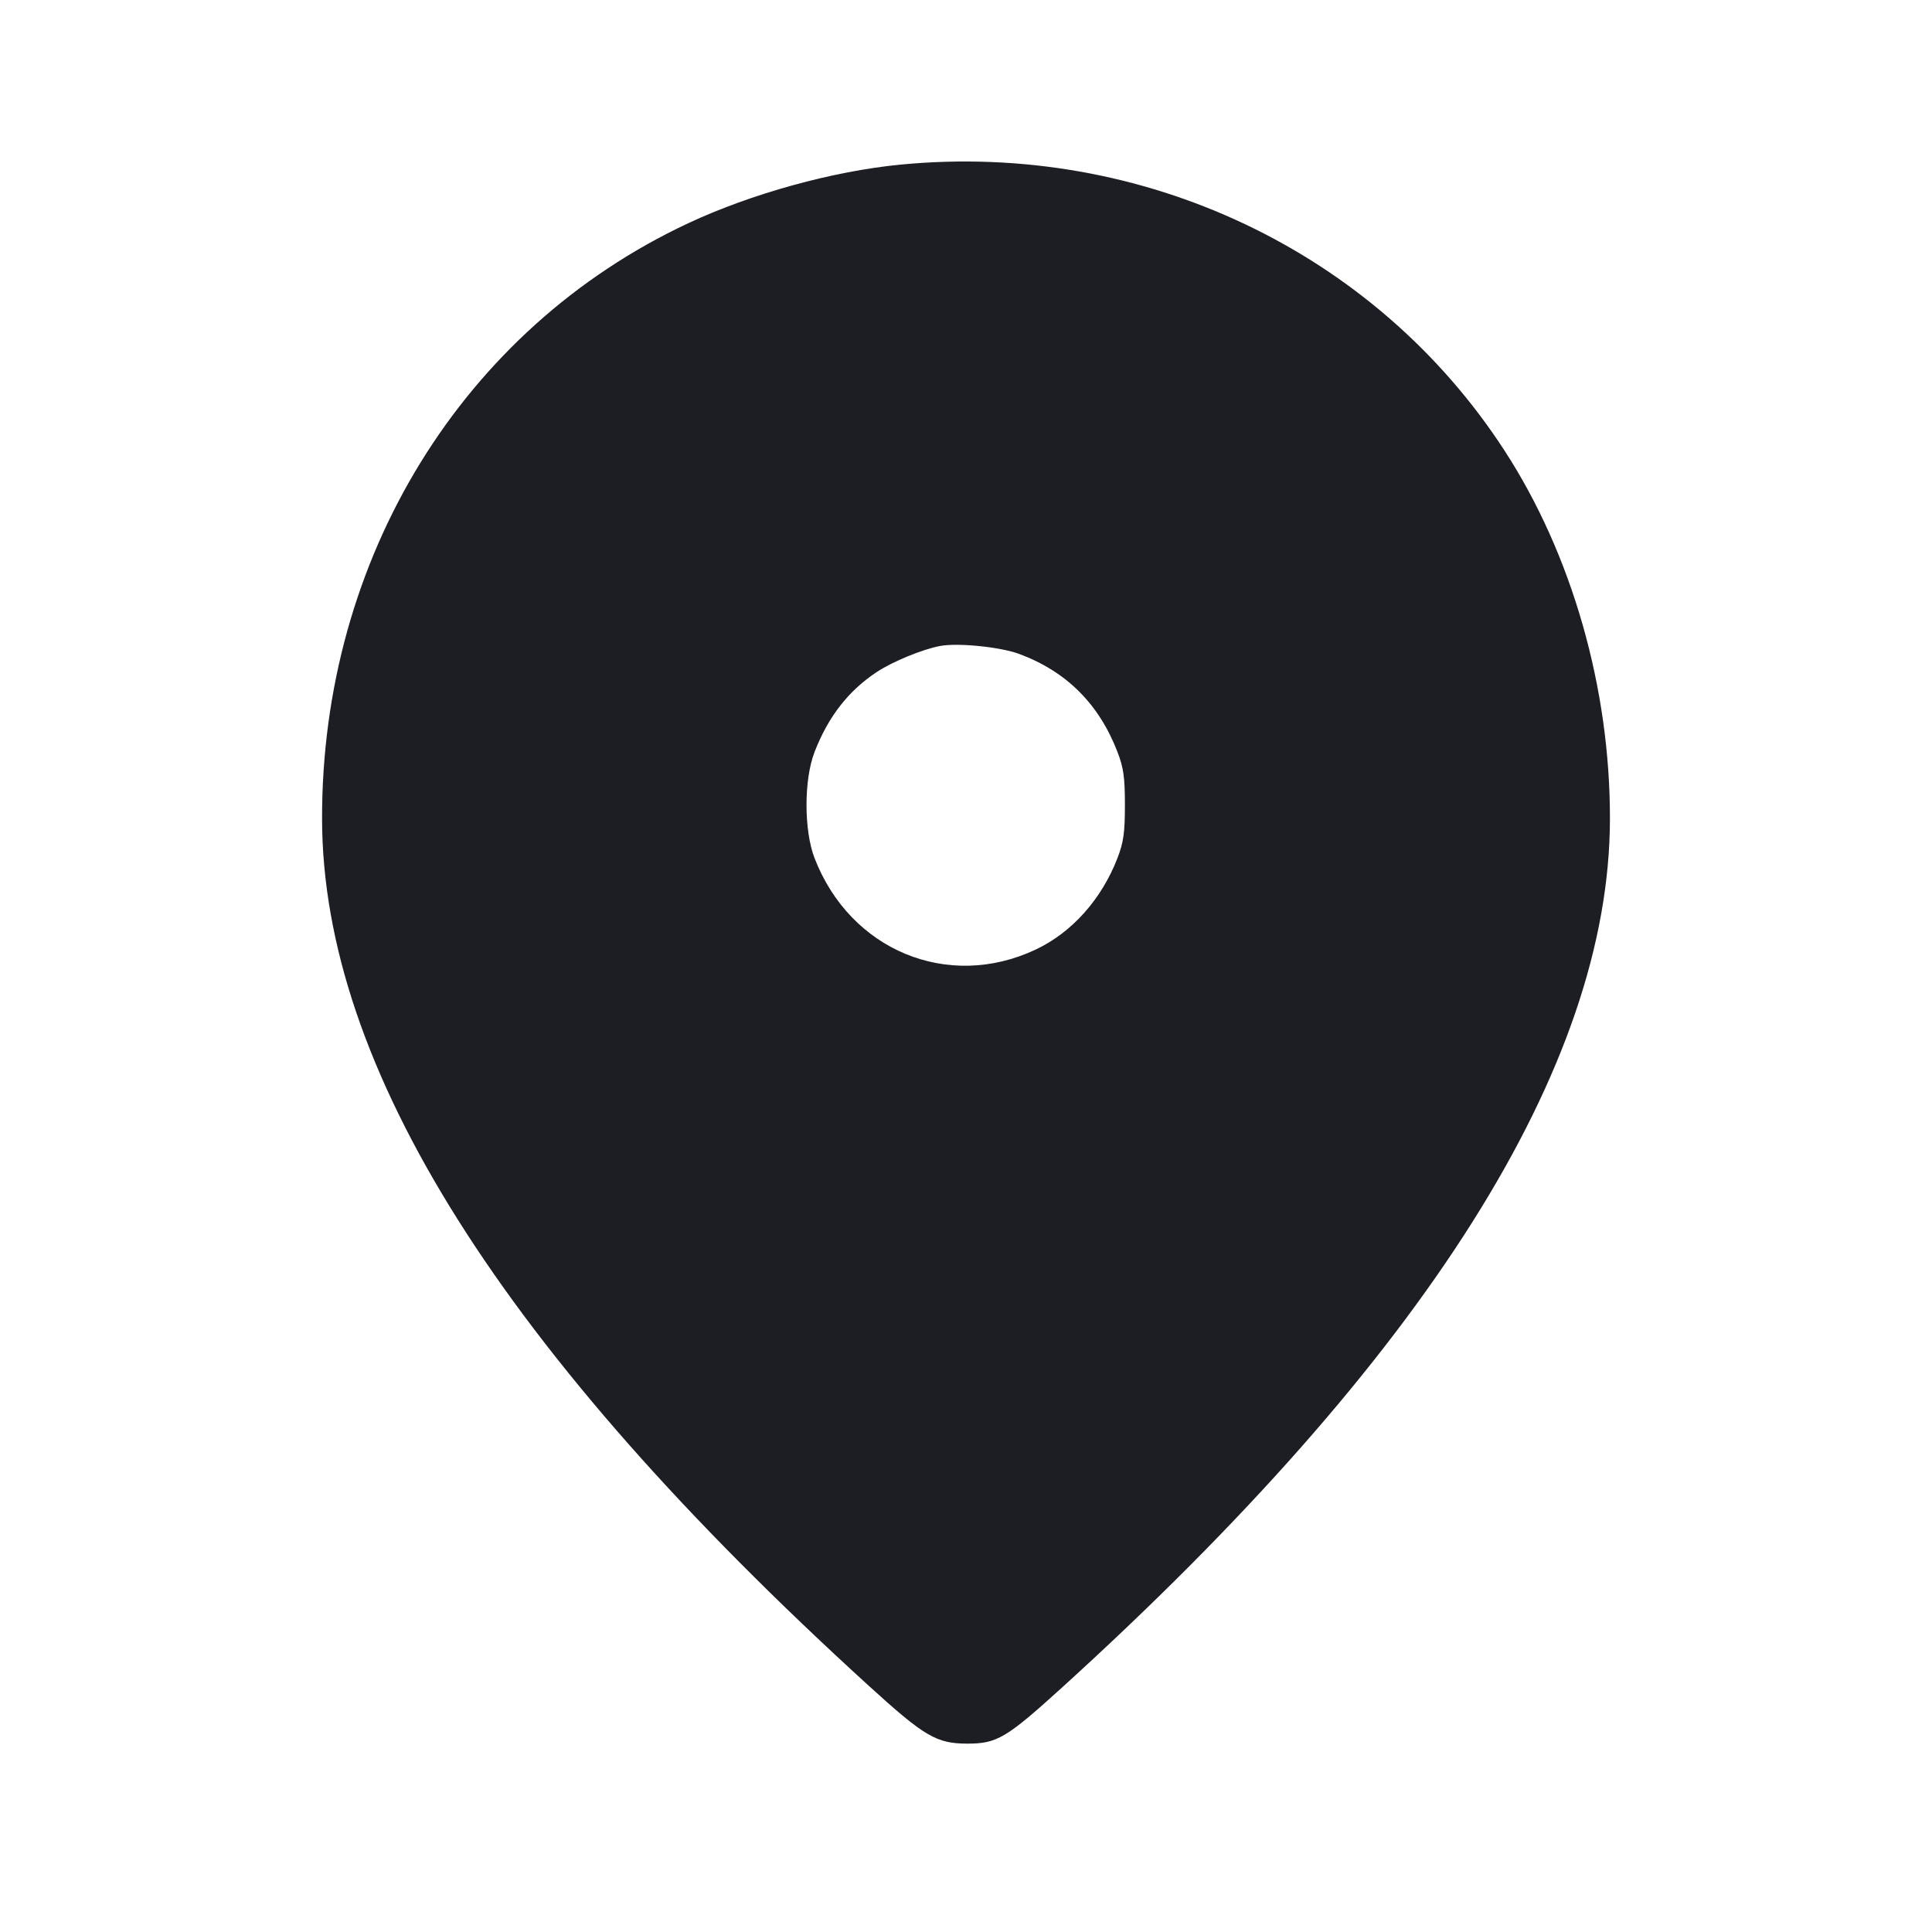 <svg width="1200" height="1200" viewBox="0 0 1200 1200" fill="none" xmlns="http://www.w3.org/2000/svg"><path d="M559.434 102.233 C 517.386 106.285,466.635 120.302,427.315 138.723 C 287.203 204.363,199.755 346.722,200.039 508.712 C 200.309 662.639,312.067 839.837,539.540 1047.008 C 574.299 1078.664,581.697 1083.000,600.959 1083.000 C 619.169 1083.000,625.080 1079.510,659.000 1048.734 C 885.680 843.063,999.692 662.489,999.961 508.712 C 1000.103 427.376,976.424 344.524,934.607 280.050 C 854.249 156.151,709.898 87.734,559.434 102.233 M633.087 406.186 C 662.422 417.118,682.554 437.194,694.067 467.000 C 697.858 476.814,698.703 482.826,698.703 500.000 C 698.703 517.174,697.858 523.186,694.067 533.000 C 684.179 558.599,665.756 579.201,643.281 589.792 C 588.827 615.454,528.080 590.336,505.933 533.000 C 499.267 515.745,499.281 484.188,505.961 467.000 C 514.502 445.027,526.965 429.033,544.642 417.361 C 554.469 410.873,573.099 403.227,584.000 401.209 C 595.043 399.164,621.419 401.838,633.087 406.186 " fill="#1D1E23" stroke="none" fill-rule="evenodd"></path></svg>